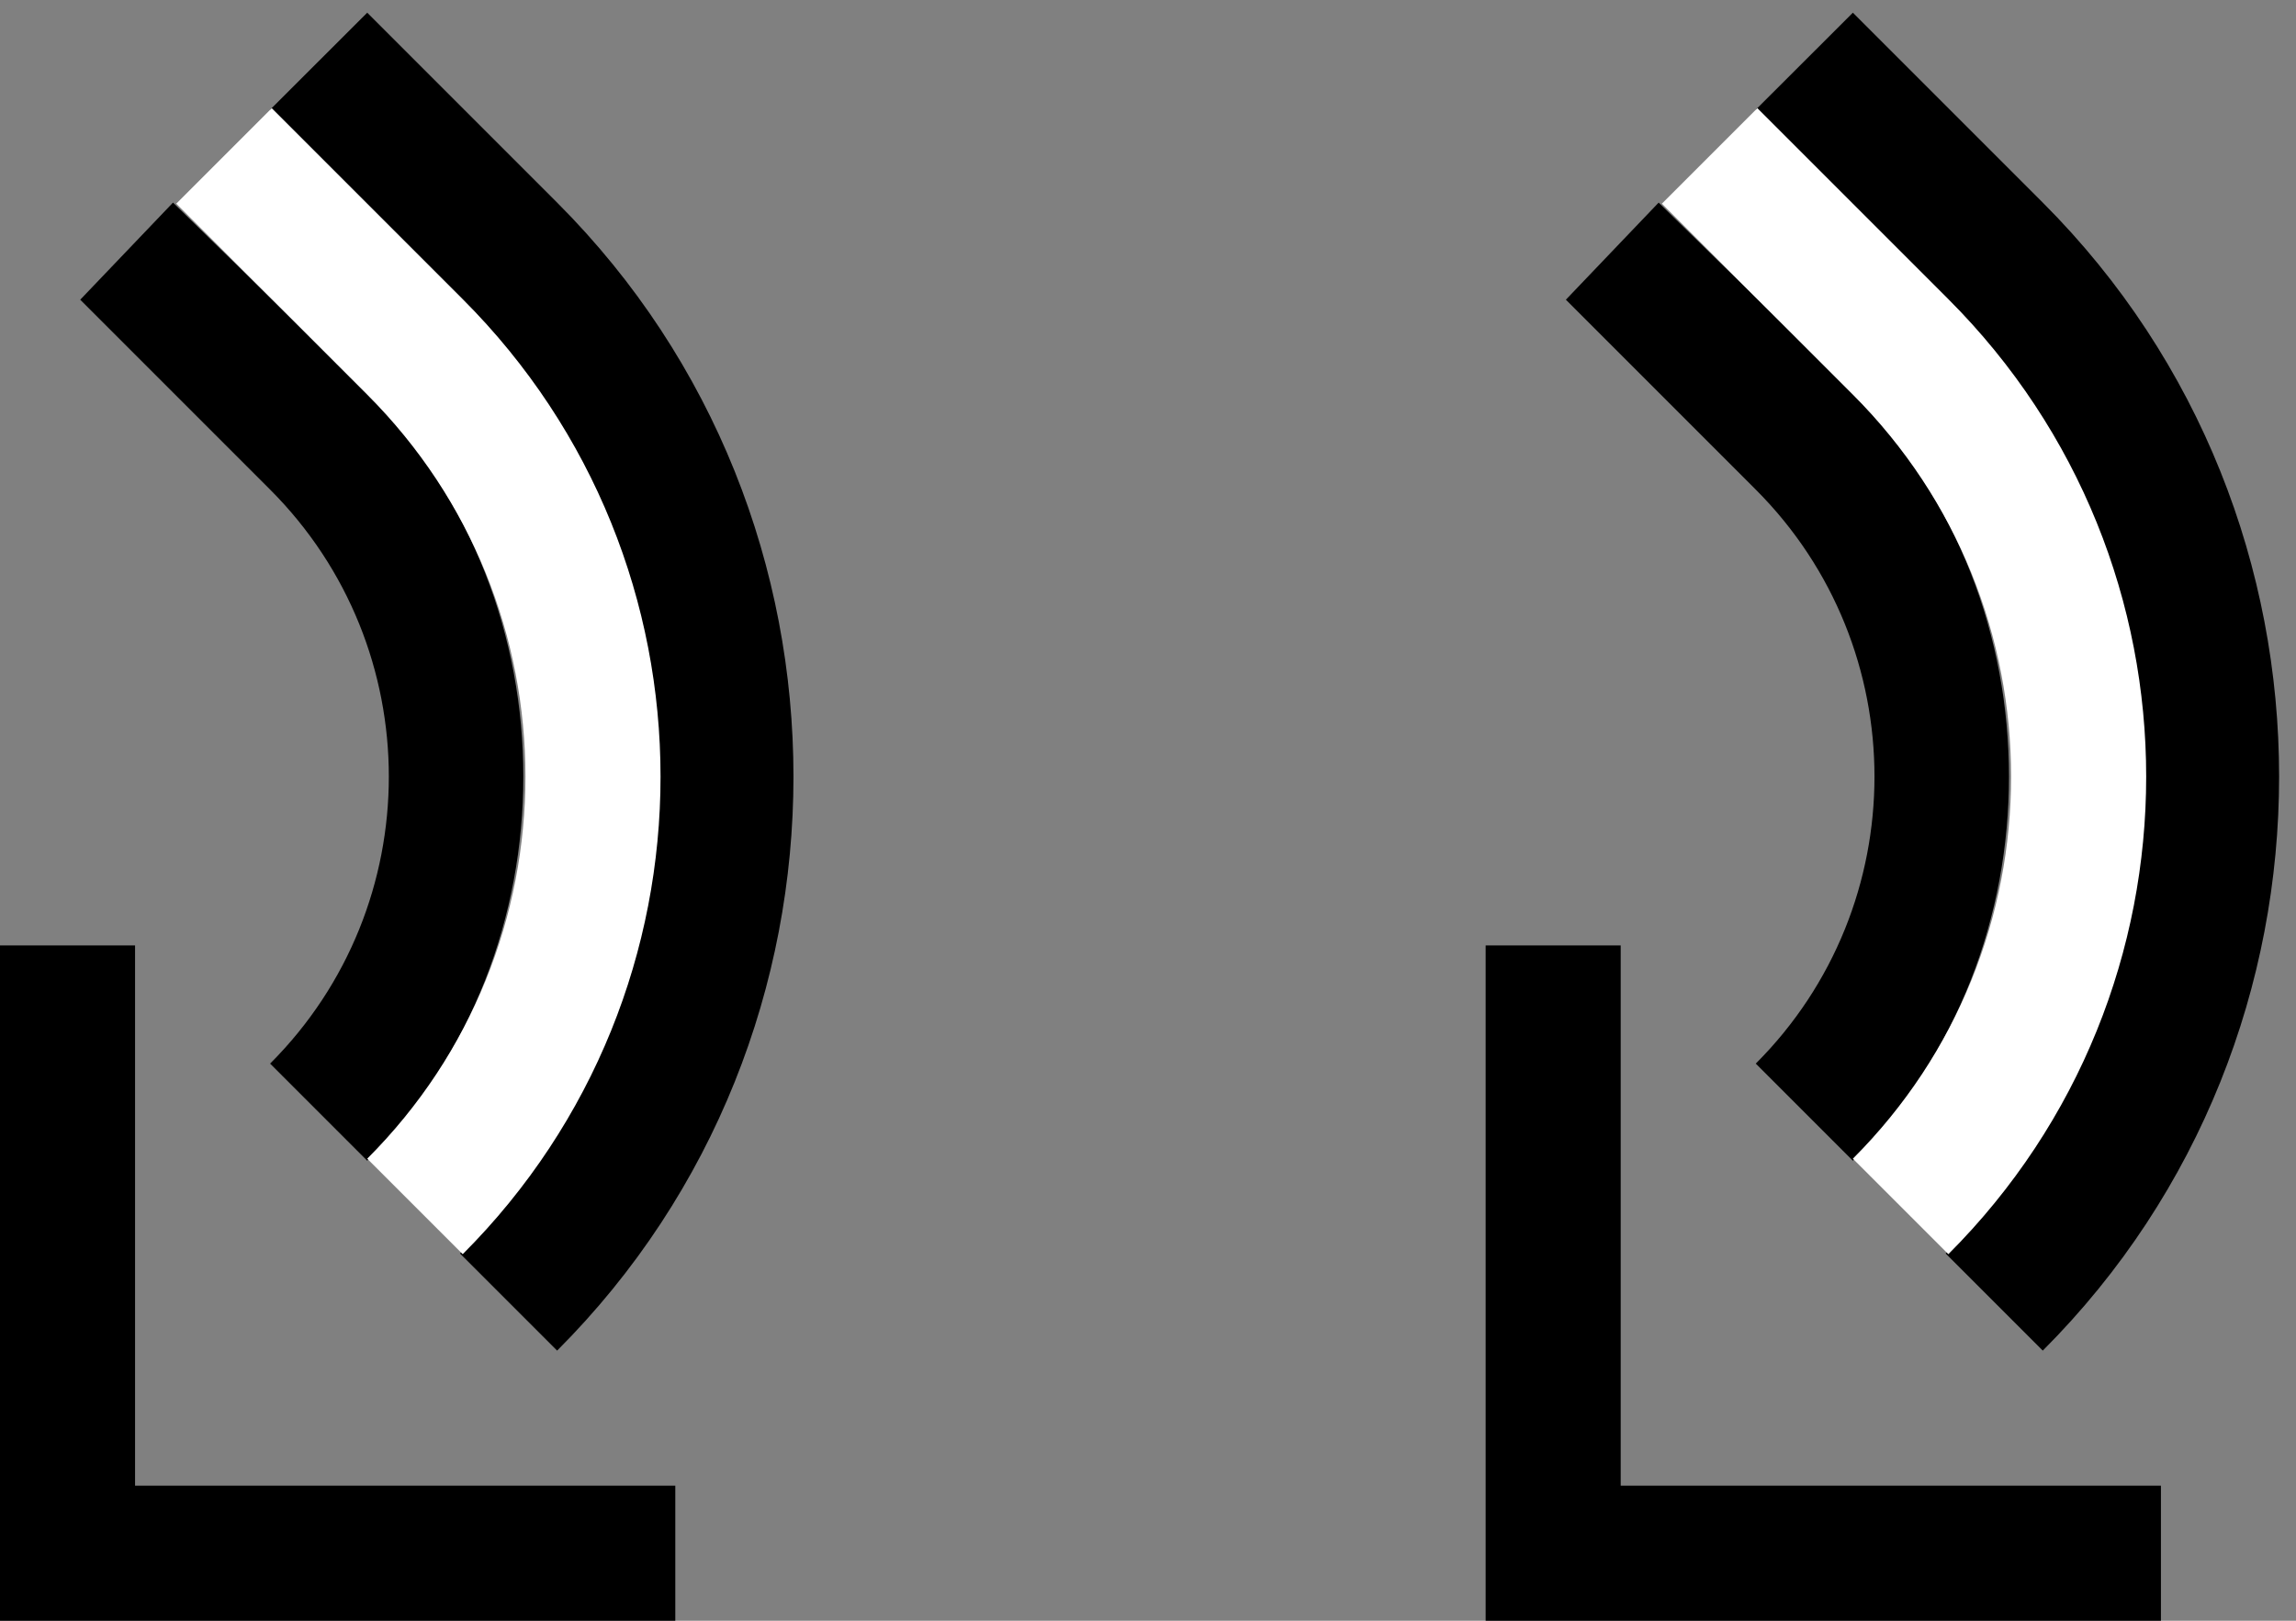 <?xml version="1.0" encoding="UTF-8" standalone="no"?>
<svg
   xmlns:dc="http://purl.org/dc/elements/1.1/"
   xmlns:cc="http://creativecommons.org/ns#"
   xmlns:rdf="http://www.w3.org/1999/02/22-rdf-syntax-ns#"
   xmlns:svg="http://www.w3.org/2000/svg"
   xmlns="http://www.w3.org/2000/svg"
   xmlns:sodipodi="http://sodipodi.sourceforge.net/DTD/sodipodi-0.dtd"
   xmlns:inkscape="http://www.inkscape.org/namespaces/inkscape"
   version="1.0"
   width="17"
   height="12"
   id="svg2"
   inkscape:version="0.47 r22583"
   sodipodi:docname="04-02-009-01-02-03.svg">
  <rect width="100%" height="100%" fill="#808080" stroke="none"/>
  <defs
     id="defs14">
    <inkscape:perspective
       sodipodi:type="inkscape:persp3d"
       inkscape:vp_x="0 : 3.5 : 1"
       inkscape:vp_y="0 : 1000 : 0"
       inkscape:vp_z="7 : 3.5 : 1"
       inkscape:persp3d-origin="3.5 : 2.3333333 : 1"
       id="perspective16" />
  </defs>
  <sodipodi:namedview
     pagecolor="#ffffff"
     bordercolor="#666666"
     borderopacity="1"
     objecttolerance="10"
     gridtolerance="10"
     guidetolerance="10"
     inkscape:pageopacity="0"
     inkscape:pageshadow="2"
     inkscape:window-width="928"
     inkscape:window-height="791"
     id="namedview12"
     showgrid="true"
     inkscape:zoom="19.79896"
     inkscape:cx="8.0195222"
     inkscape:cy="6.0991984"
     inkscape:window-x="273"
     inkscape:window-y="0"
     inkscape:window-maximized="0"
     inkscape:current-layer="svg2"
     inkscape:snap-grids="true">
    <inkscape:grid
       type="xygrid"
       id="grid2822" />
  </sodipodi:namedview>
  <path
     style="fill:#000000;fill-opacity:1;stroke:none"
     d="m 11,12 5,0 0,-1 -4,0 0,-4 -1,0 0,5 z"
     id="path2841" />
  <path
     style="fill:#000000;fill-opacity:1;stroke:none"
     d="m 14.875,5.75 c 0,1.024 -0.375,2.063 -1.156,2.844 l -0.719,-0.719 c 1.172,-1.172 1.172,-3.078 0,-4.25 L 11.594,2.219 12.281,1.5 l 1.438,1.406 c 0.781,0.781 1.156,1.82 1.156,2.844 z"
     id="path2844" />
  <path
     style="fill:#000000;fill-opacity:1;stroke:none"
     d="m 16.875,5.75 c 0,1.536 -0.578,3.078 -1.75,4.25 L 14.406,9.281 c 1.953,-1.953 1.953,-5.11 0,-7.062 L 13,0.812 13.719,0.094 15.125,1.5 c 1.172,1.172 1.75,2.714 1.75,4.25 z"
     id="rect2867" />
  <path
     style="fill:#ffffff;fill-opacity:1;stroke:none"
     d="m 14.426,2.215 c 1.953,1.953 1.953,5.118 0,7.071 L 13.719,8.579 c 1.562,-1.562 1.562,-4.095 0,-5.657 L 12.305,1.508 13.012,0.801 14.426,2.215 z"
     id="path3015" />
  <path
     id="path3185"
     d="M 0,12 5,12 5,11 1,11 1,7 0,7 0,12 z"
     style="fill:#000000;fill-opacity:1;stroke:none" />
  <path
     id="path3187"
     d="m 3.875,5.75 c 0,1.024 -0.375,2.063 -1.156,2.844 l -0.719,-0.719 c 1.172,-1.172 1.172,-3.078 0,-4.25 L 0.594,2.219 1.281,1.5 l 1.438,1.406 c 0.781,0.781 1.156,1.82 1.156,2.844 z"
     style="fill:#000000;fill-opacity:1;stroke:none" />
  <path
     id="path3189"
     d="m 5.875,5.75 c 0,1.536 -0.578,3.078 -1.75,4.25 L 3.406,9.281 c 1.953,-1.953 1.953,-5.11 0,-7.062 L 2,0.812 2.719,0.094 4.125,1.5 c 1.172,1.172 1.75,2.714 1.75,4.25 z"
     style="fill:#000000;fill-opacity:1;stroke:none" />
  <path
     id="path3191"
     d="m 3.426,2.215 c 1.953,1.953 1.953,5.118 0,7.071 L 2.719,8.579 c 1.562,-1.562 1.562,-4.095 0,-5.657 L 1.305,1.508 2.012,0.801 3.426,2.215 z"
     style="fill:#ffffff;fill-opacity:1;stroke:none" />
</svg>
